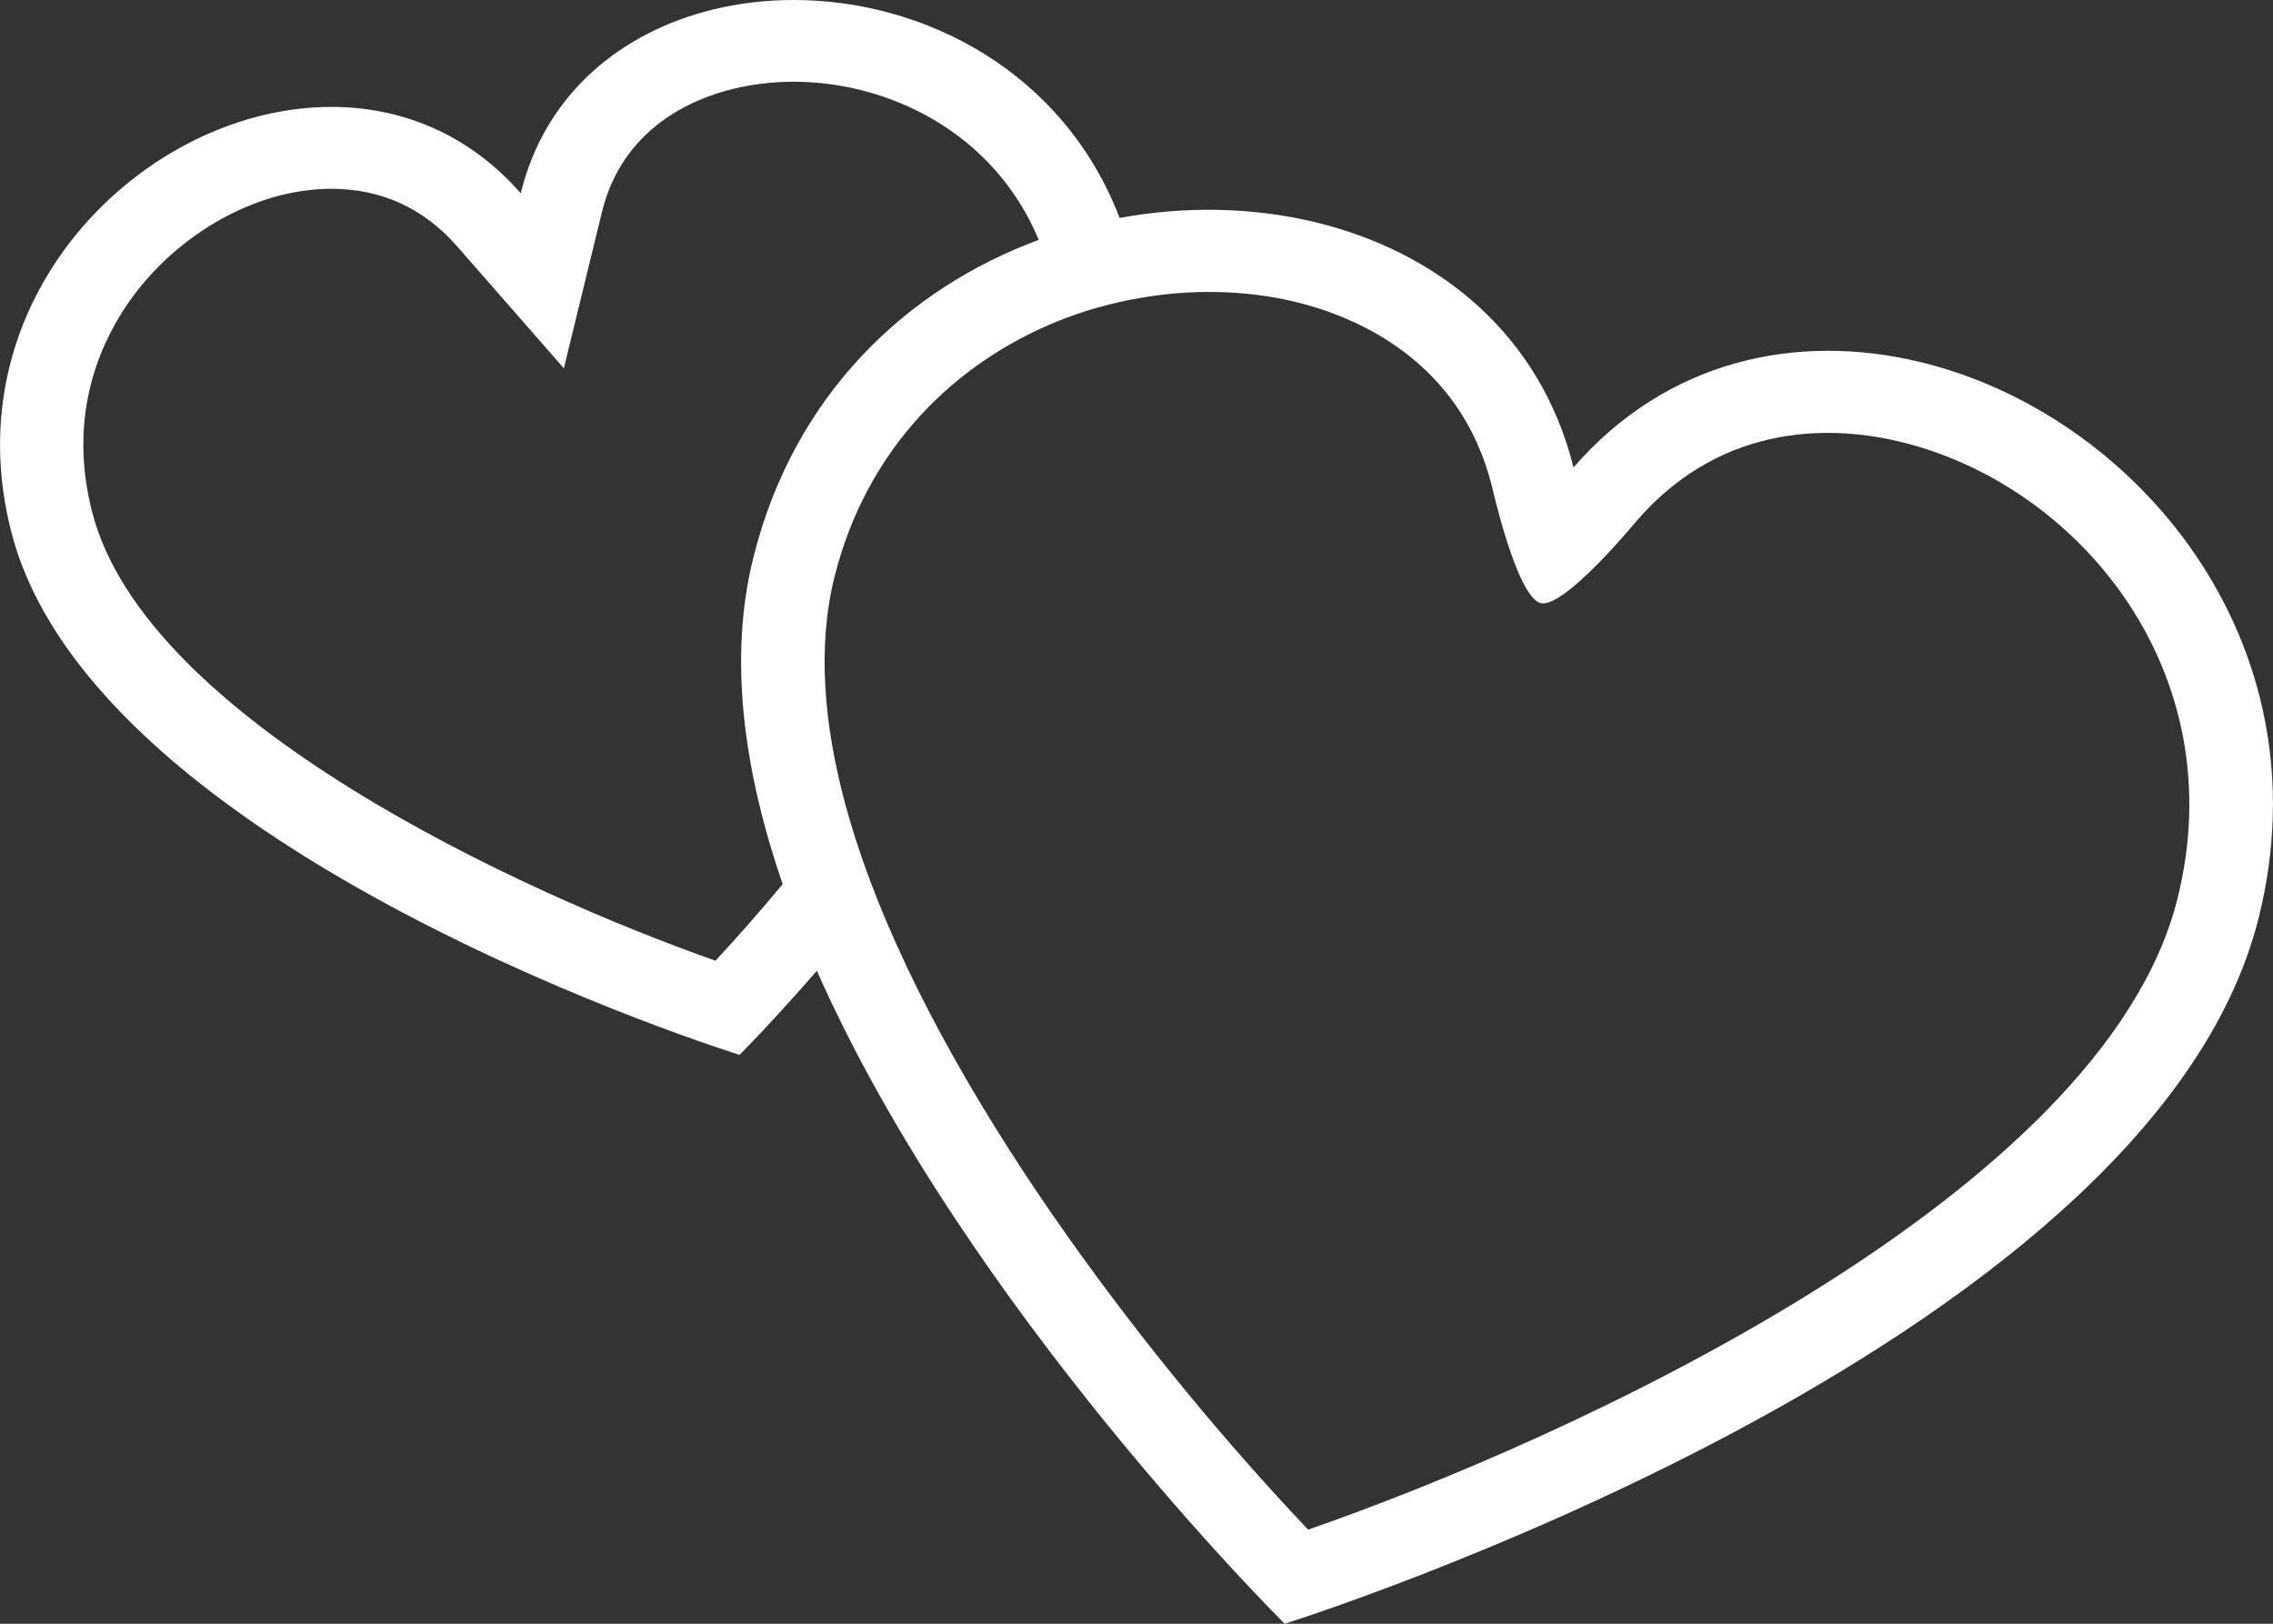 <?xml version="1.0" encoding="utf-8"?>
<!-- Generator: Adobe Illustrator 16.0.0, SVG Export Plug-In . SVG Version: 6.00 Build 0)  -->
<!DOCTYPE svg PUBLIC "-//W3C//DTD SVG 1.1//EN" "http://www.w3.org/Graphics/SVG/1.1/DTD/svg11.dtd">
<svg version="1.1" id="Capa_1" xmlns="http://www.w3.org/2000/svg" xmlns:xlink="http://www.w3.org/1999/xlink" x="0px" y="0px"
	 width="42px" height="30px" viewBox="0 0 42 30" enable-background="new 0 0 42 30" xml:space="preserve">
<rect x="0" y="0" width="42" height="30" fill="#333333" stroke="none"/>
<path fill="#FFFFFF" d="M35.466,6.685C33.2,6.142,30.8,6.649,29.075,8.637c-0.615-2.476-2.518-3.991-4.785-4.535
	c-1.146-0.274-2.387-0.299-3.602-0.075C19.657,1.334,17.089,0,14.667,0c-0.506,0-1.009,0.058-1.488,0.175
	c-1.69,0.412-3.105,1.549-3.557,3.396c-0.972-1.11-2.223-1.596-3.5-1.596c-0.425,0-0.851,0.055-1.271,0.155
	C1.88,2.854-0.765,6,0.205,9.813c1.518,5.983,13.461,9.676,13.461,9.676s0.586-0.586,1.428-1.553C17.854,24.181,23.739,30,23.739,30
	s15.99-5.012,17.996-13.041C43.013,11.842,39.448,7.638,35.466,6.685z M13.22,17.75C9.664,16.496,2.679,13.31,1.7,9.45
	C1.263,7.735,1.804,6.435,2.337,5.646c0.679-1.008,1.756-1.771,2.885-2.047c0.304-0.072,0.607-0.111,0.9-0.111
	c0.924,0,1.709,0.358,2.327,1.066l1.97,2.25l0.703-2.883c0.381-1.564,1.685-2.1,2.428-2.28c0.355-0.086,0.731-0.131,1.117-0.131
	c1.726,0,3.689,0.913,4.527,2.922c-2.415,0.89-4.517,2.839-5.273,5.866c-0.469,1.878-0.174,3.956,0.541,6.038
	C14.02,16.867,13.597,17.345,13.22,17.75z M40.235,16.603c-1.377,5.52-11.326,10.016-16.063,11.658
	c-2.332-2.445-6.177-7.156-7.964-11.654l0,0c-0.232-0.582-0.428-1.161-0.584-1.731c-0.406-1.499-0.523-2.936-0.205-4.215
	c0.596-2.383,2.229-3.961,4.132-4.729l0,0c0.24-0.097,0.484-0.18,0.73-0.249c0.012-0.004,0.023-0.007,0.035-0.009
	c0.244-0.069,0.49-0.124,0.74-0.167l0,0c0.963-0.169,1.949-0.15,2.863,0.066c1.113,0.268,3.066,1.065,3.652,3.424
	c0,0,0.457,2.039,0.898,2.146c0.438,0.105,1.775-1.523,1.775-1.523c1.641-1.889,3.74-1.728,4.848-1.463l0,0
	C38.388,8.94,41.286,12.396,40.235,16.603z"/>
</svg>
